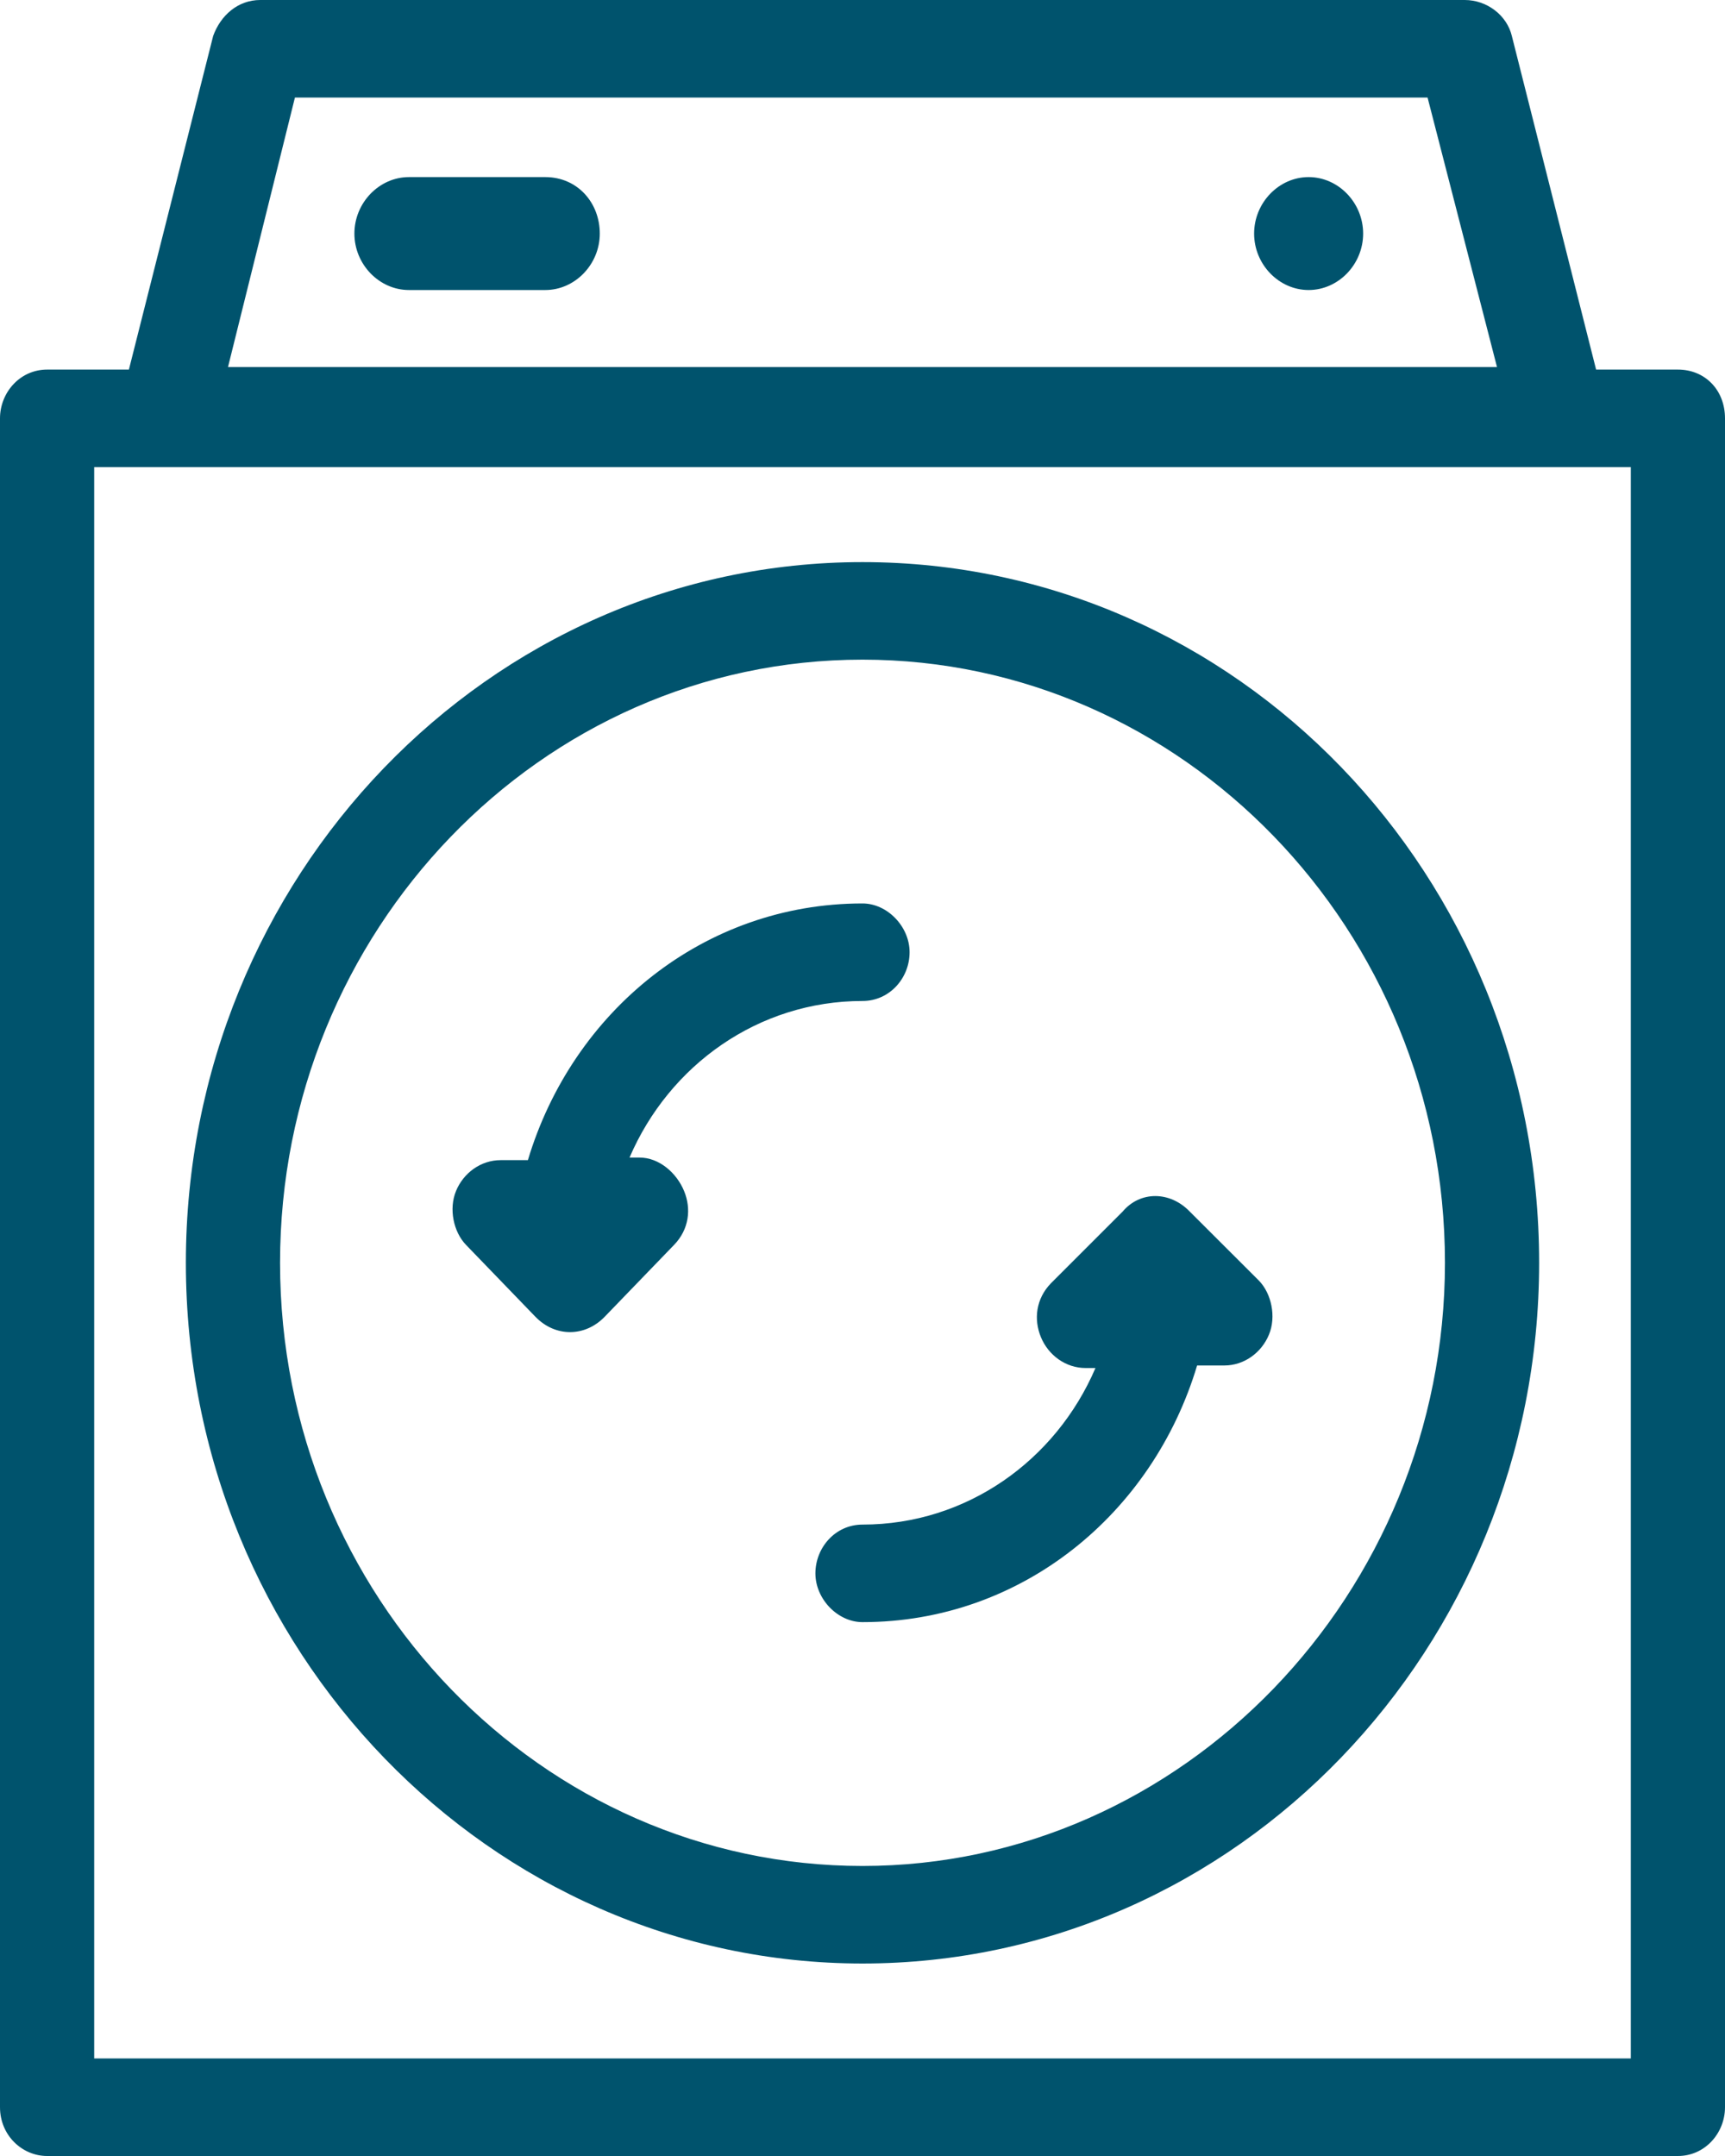 <svg width="40" height="50" viewBox="0 0 40 50" fill="none" xmlns="http://www.w3.org/2000/svg">
<path d="M38.908 8.571H37.011L35.057 0.833C34.943 0.357 34.483 0 33.965 0H6.034C5.517 0 5.115 0.357 4.943 0.833L2.989 8.571H1.092C0.46 8.571 0 9.107 0 9.702V48.869C0 49.524 0.517 50 1.092 50H38.908C39.54 50 40 49.464 40 48.869V9.702C40 9.048 39.54 8.571 38.908 8.571ZM6.839 2.262H33.103L34.713 8.512H5.287L6.839 2.262ZM37.816 47.738H2.184V10.833H3.736C3.793 10.833 3.793 10.833 3.851 10.833H36.207C36.264 10.833 36.264 10.833 36.322 10.833H37.816V47.738ZM20 13.036C11.322 13.036 4.31 20.357 4.31 29.286C4.31 38.274 11.379 45.536 20 45.536C28.678 45.536 35.69 38.214 35.69 29.286C35.69 20.298 28.678 13.036 20 13.036ZM20 43.274C12.586 43.274 6.494 37.024 6.494 29.286C6.494 21.607 12.529 15.298 20 15.298C27.414 15.298 33.506 21.548 33.506 29.286C33.506 36.964 27.414 43.274 20 43.274ZM14.828 26.845H14.598C15.517 24.702 17.586 23.214 20 23.214C20.632 23.214 21.092 22.679 21.092 22.083C21.092 21.488 20.575 20.952 20 20.952C16.322 20.952 13.276 23.452 12.241 26.905H11.609C11.149 26.905 10.747 27.202 10.575 27.619C10.402 28.036 10.517 28.571 10.805 28.869L12.414 30.536C12.644 30.774 12.931 30.893 13.218 30.893C13.506 30.893 13.793 30.774 14.023 30.536L15.632 28.869C15.977 28.512 16.035 28.036 15.862 27.619C15.69 27.202 15.287 26.845 14.828 26.845ZM27.586 28.095C27.126 27.619 26.437 27.619 26.035 28.095L24.368 29.762C24.023 30.119 23.965 30.595 24.138 31.012C24.31 31.429 24.713 31.726 25.172 31.726H25.402C24.483 33.869 22.414 35.357 20 35.357C19.368 35.357 18.908 35.893 18.908 36.488C18.908 37.083 19.425 37.619 20 37.619C23.678 37.619 26.724 35.119 27.759 31.667H28.391C28.851 31.667 29.253 31.369 29.425 30.952C29.598 30.536 29.483 30 29.195 29.702L27.586 28.095ZM12.644 4.107H9.483C8.793 4.107 8.218 4.702 8.218 5.417C8.218 6.131 8.793 6.726 9.483 6.726H12.644C13.333 6.726 13.908 6.131 13.908 5.417C13.908 4.702 13.391 4.107 12.644 4.107ZM30.345 4.107C29.655 4.107 29.081 4.702 29.081 5.417C29.081 6.131 29.655 6.726 30.345 6.726C31.035 6.726 31.609 6.131 31.609 5.417C31.609 4.702 31.035 4.107 30.345 4.107Z" fill="#00536D"/>
</svg>
